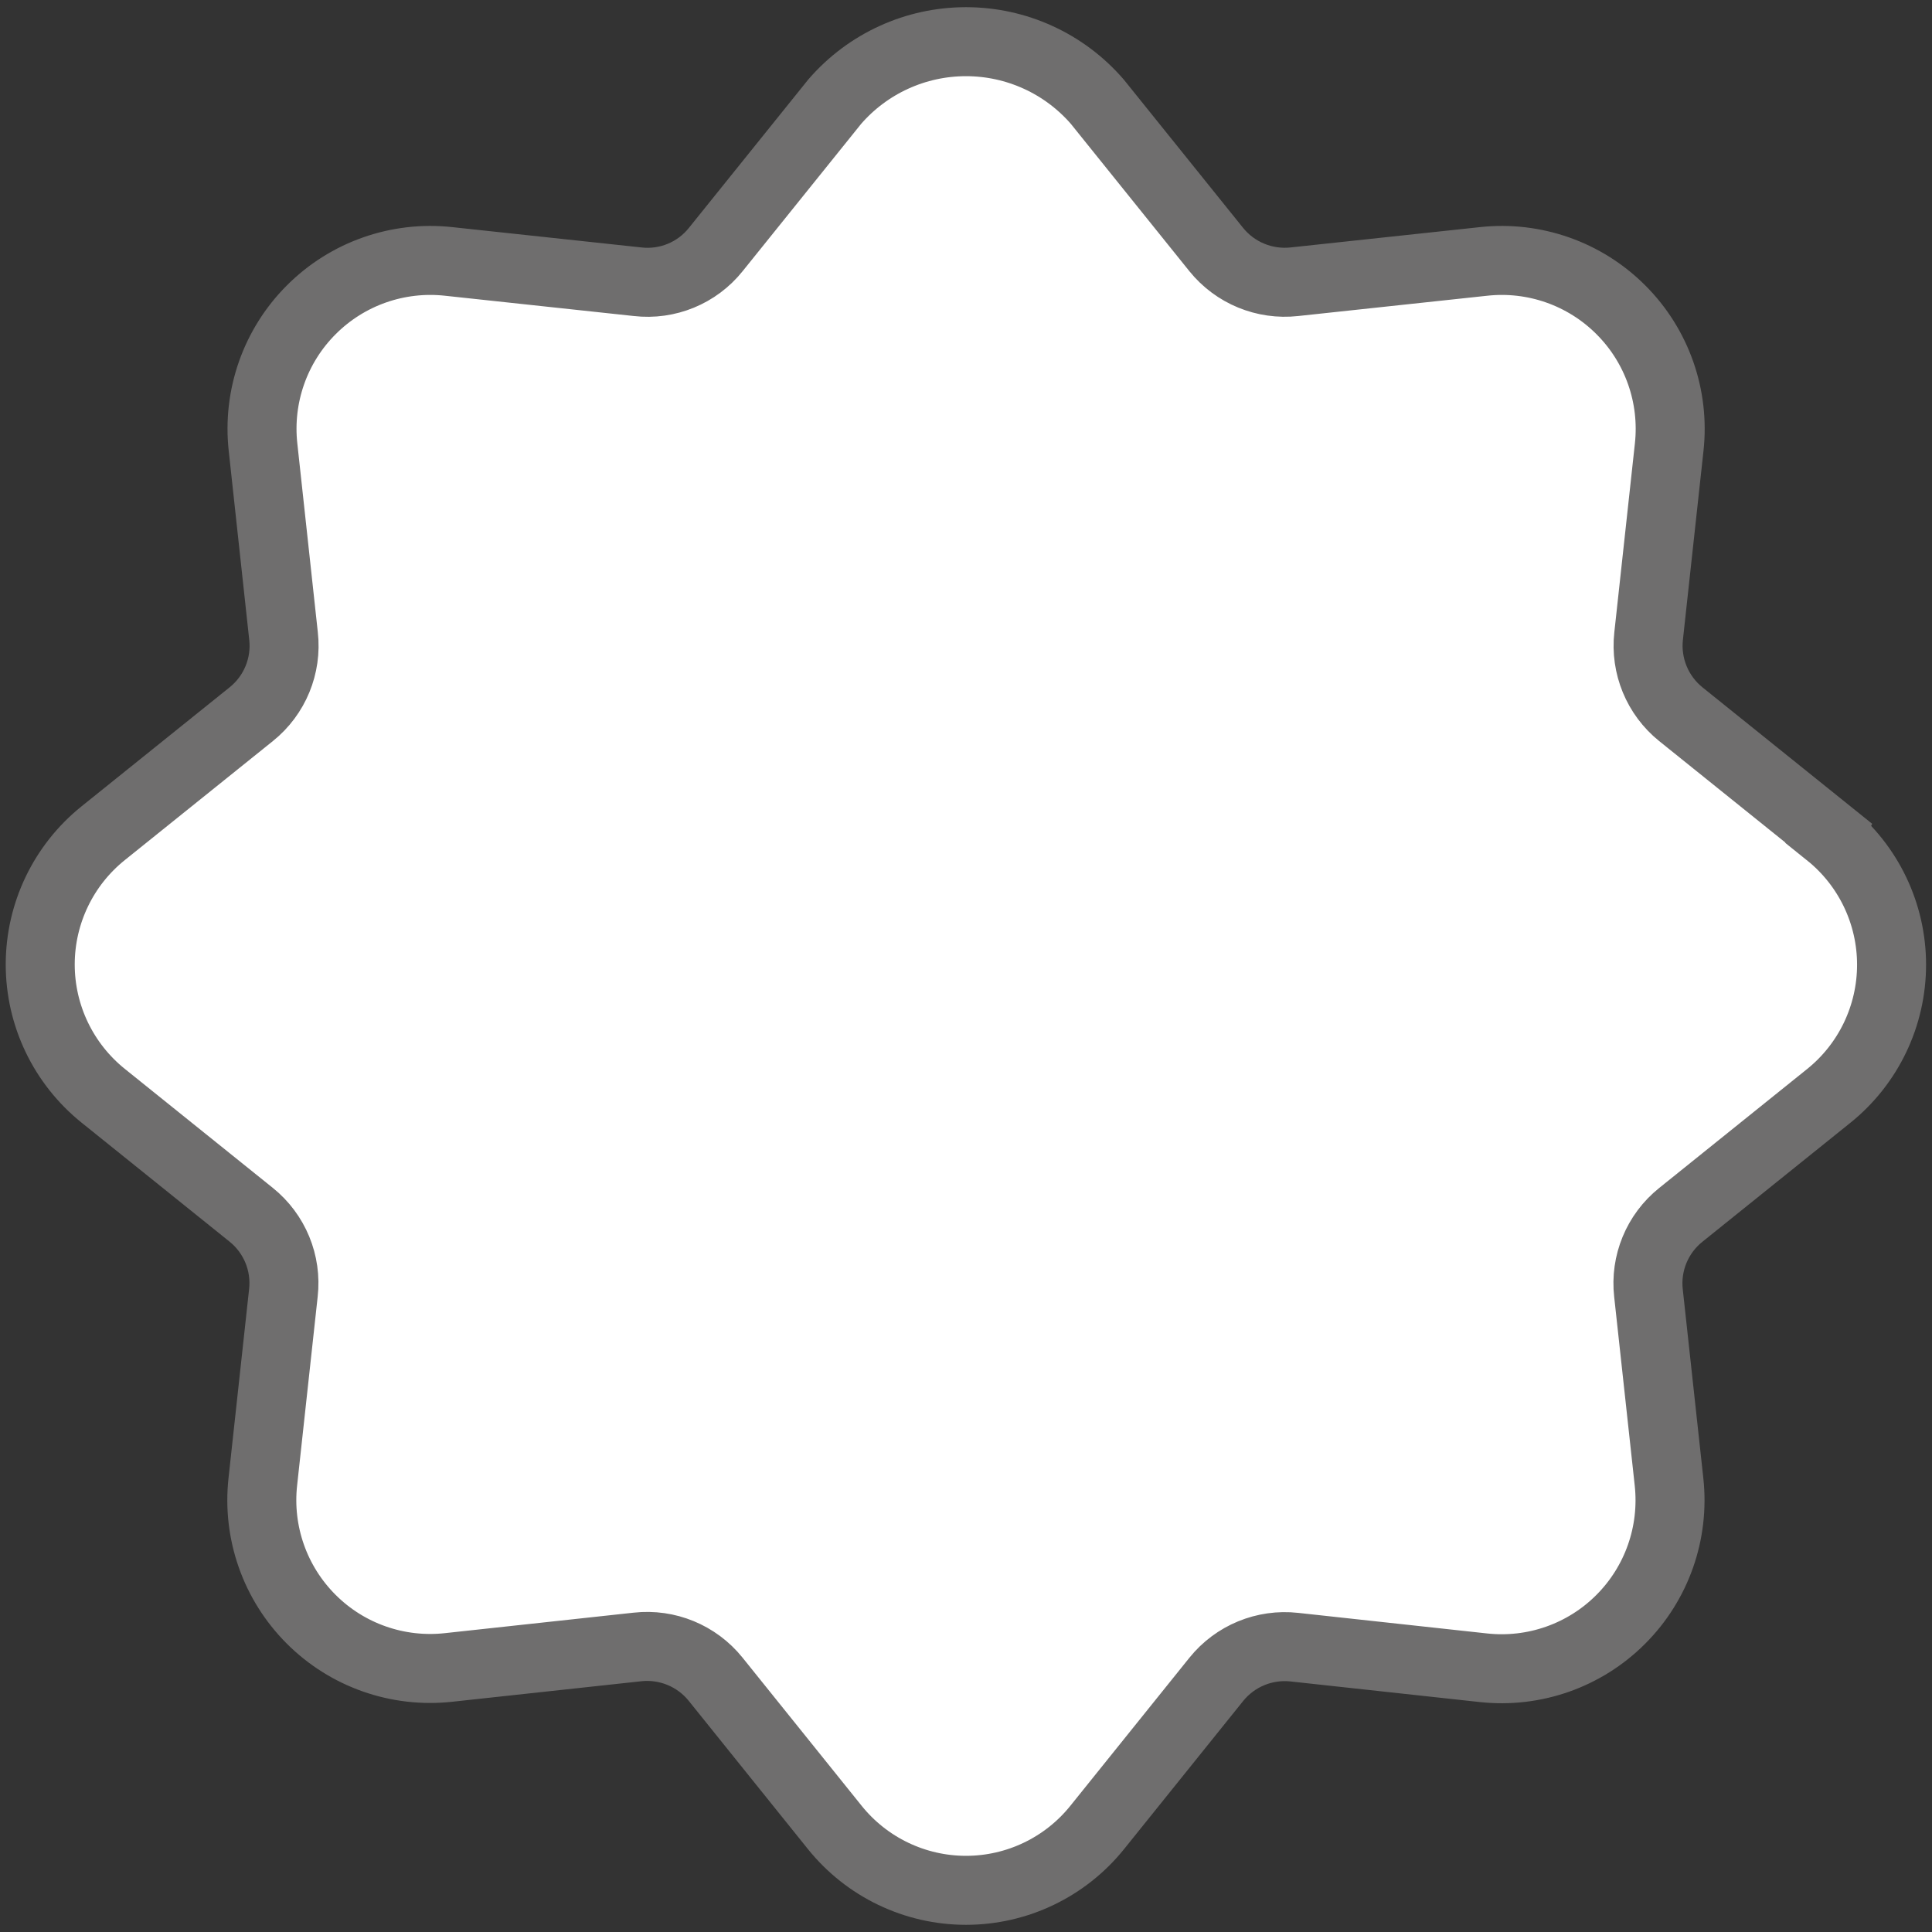 <?xml version="1.0" encoding="UTF-8"?>
<svg width="100%" height="100%" viewBox="0 0 28 28" version="1.1" xmlns="http://www.w3.org/2000/svg" xmlns:xlink="http://www.w3.org/1999/xlink">
    <rect x="0" y="0" width="28" height="28" fill="#333333" stroke="none"/>
    <!-- Generator: Sketch 63 (92445) - https://sketch.com -->
    <title>Shape</title>
    <desc>Created with Sketch.</desc>
    <g id="Page-1" stroke="none" stroke-width="1" fill="none" fill-rule="evenodd">
        <g id="Artboard" transform="translate(-876, -223)" fill="#FFFFFF" fill-rule="nonzero" stroke="#6F6E6E">
            <g id="check-badge" transform="translate(876, 223)">
                <path d="M26.504,12.075 L24.36,10.351 C24.021,10.078 23.845,9.65 23.893,9.218 L24.191,6.482 C24.272,5.746 24.015,5.013 23.491,4.49 C22.968,3.966 22.235,3.708 21.499,3.789 L18.76,4.083 C18.327,4.131 17.9,3.955 17.627,3.617 L15.903,1.474 C15.425,0.921 14.73,0.604 14,0.604 C13.27,0.604 12.575,0.921 12.097,1.474 L10.373,3.617 C10.101,3.957 9.673,4.133 9.24,4.083 L6.504,3.789 C5.768,3.708 5.035,3.965 4.512,4.489 C3.988,5.012 3.731,5.745 3.812,6.481 L4.109,9.217 C4.158,9.649 3.982,10.077 3.642,10.35 L1.496,12.075 C0.919,12.538 0.583,13.238 0.583,13.978 C0.583,14.718 0.919,15.417 1.496,15.881 L3.64,17.605 C3.98,17.878 4.156,18.305 4.107,18.738 L3.809,21.474 C3.728,22.21 3.985,22.942 4.509,23.466 C5.032,23.99 5.765,24.247 6.501,24.166 L9.238,23.869 C9.67,23.821 10.097,23.997 10.37,24.335 L12.097,26.483 C12.56,27.06 13.26,27.396 14,27.396 C14.74,27.396 15.44,27.06 15.903,26.483 L17.627,24.339 C17.9,24 18.327,23.824 18.76,23.872 L21.496,24.17 C22.232,24.251 22.965,23.994 23.488,23.47 C24.012,22.947 24.269,22.214 24.189,21.478 L23.891,18.741 C23.842,18.309 24.018,17.881 24.358,17.608 L26.502,15.884 C27.079,15.421 27.414,14.721 27.414,13.981 C27.414,13.242 27.079,12.542 26.502,12.079 L26.504,12.075 Z" id="Shape"></path>
            </g>
        </g>
    </g>
</svg>